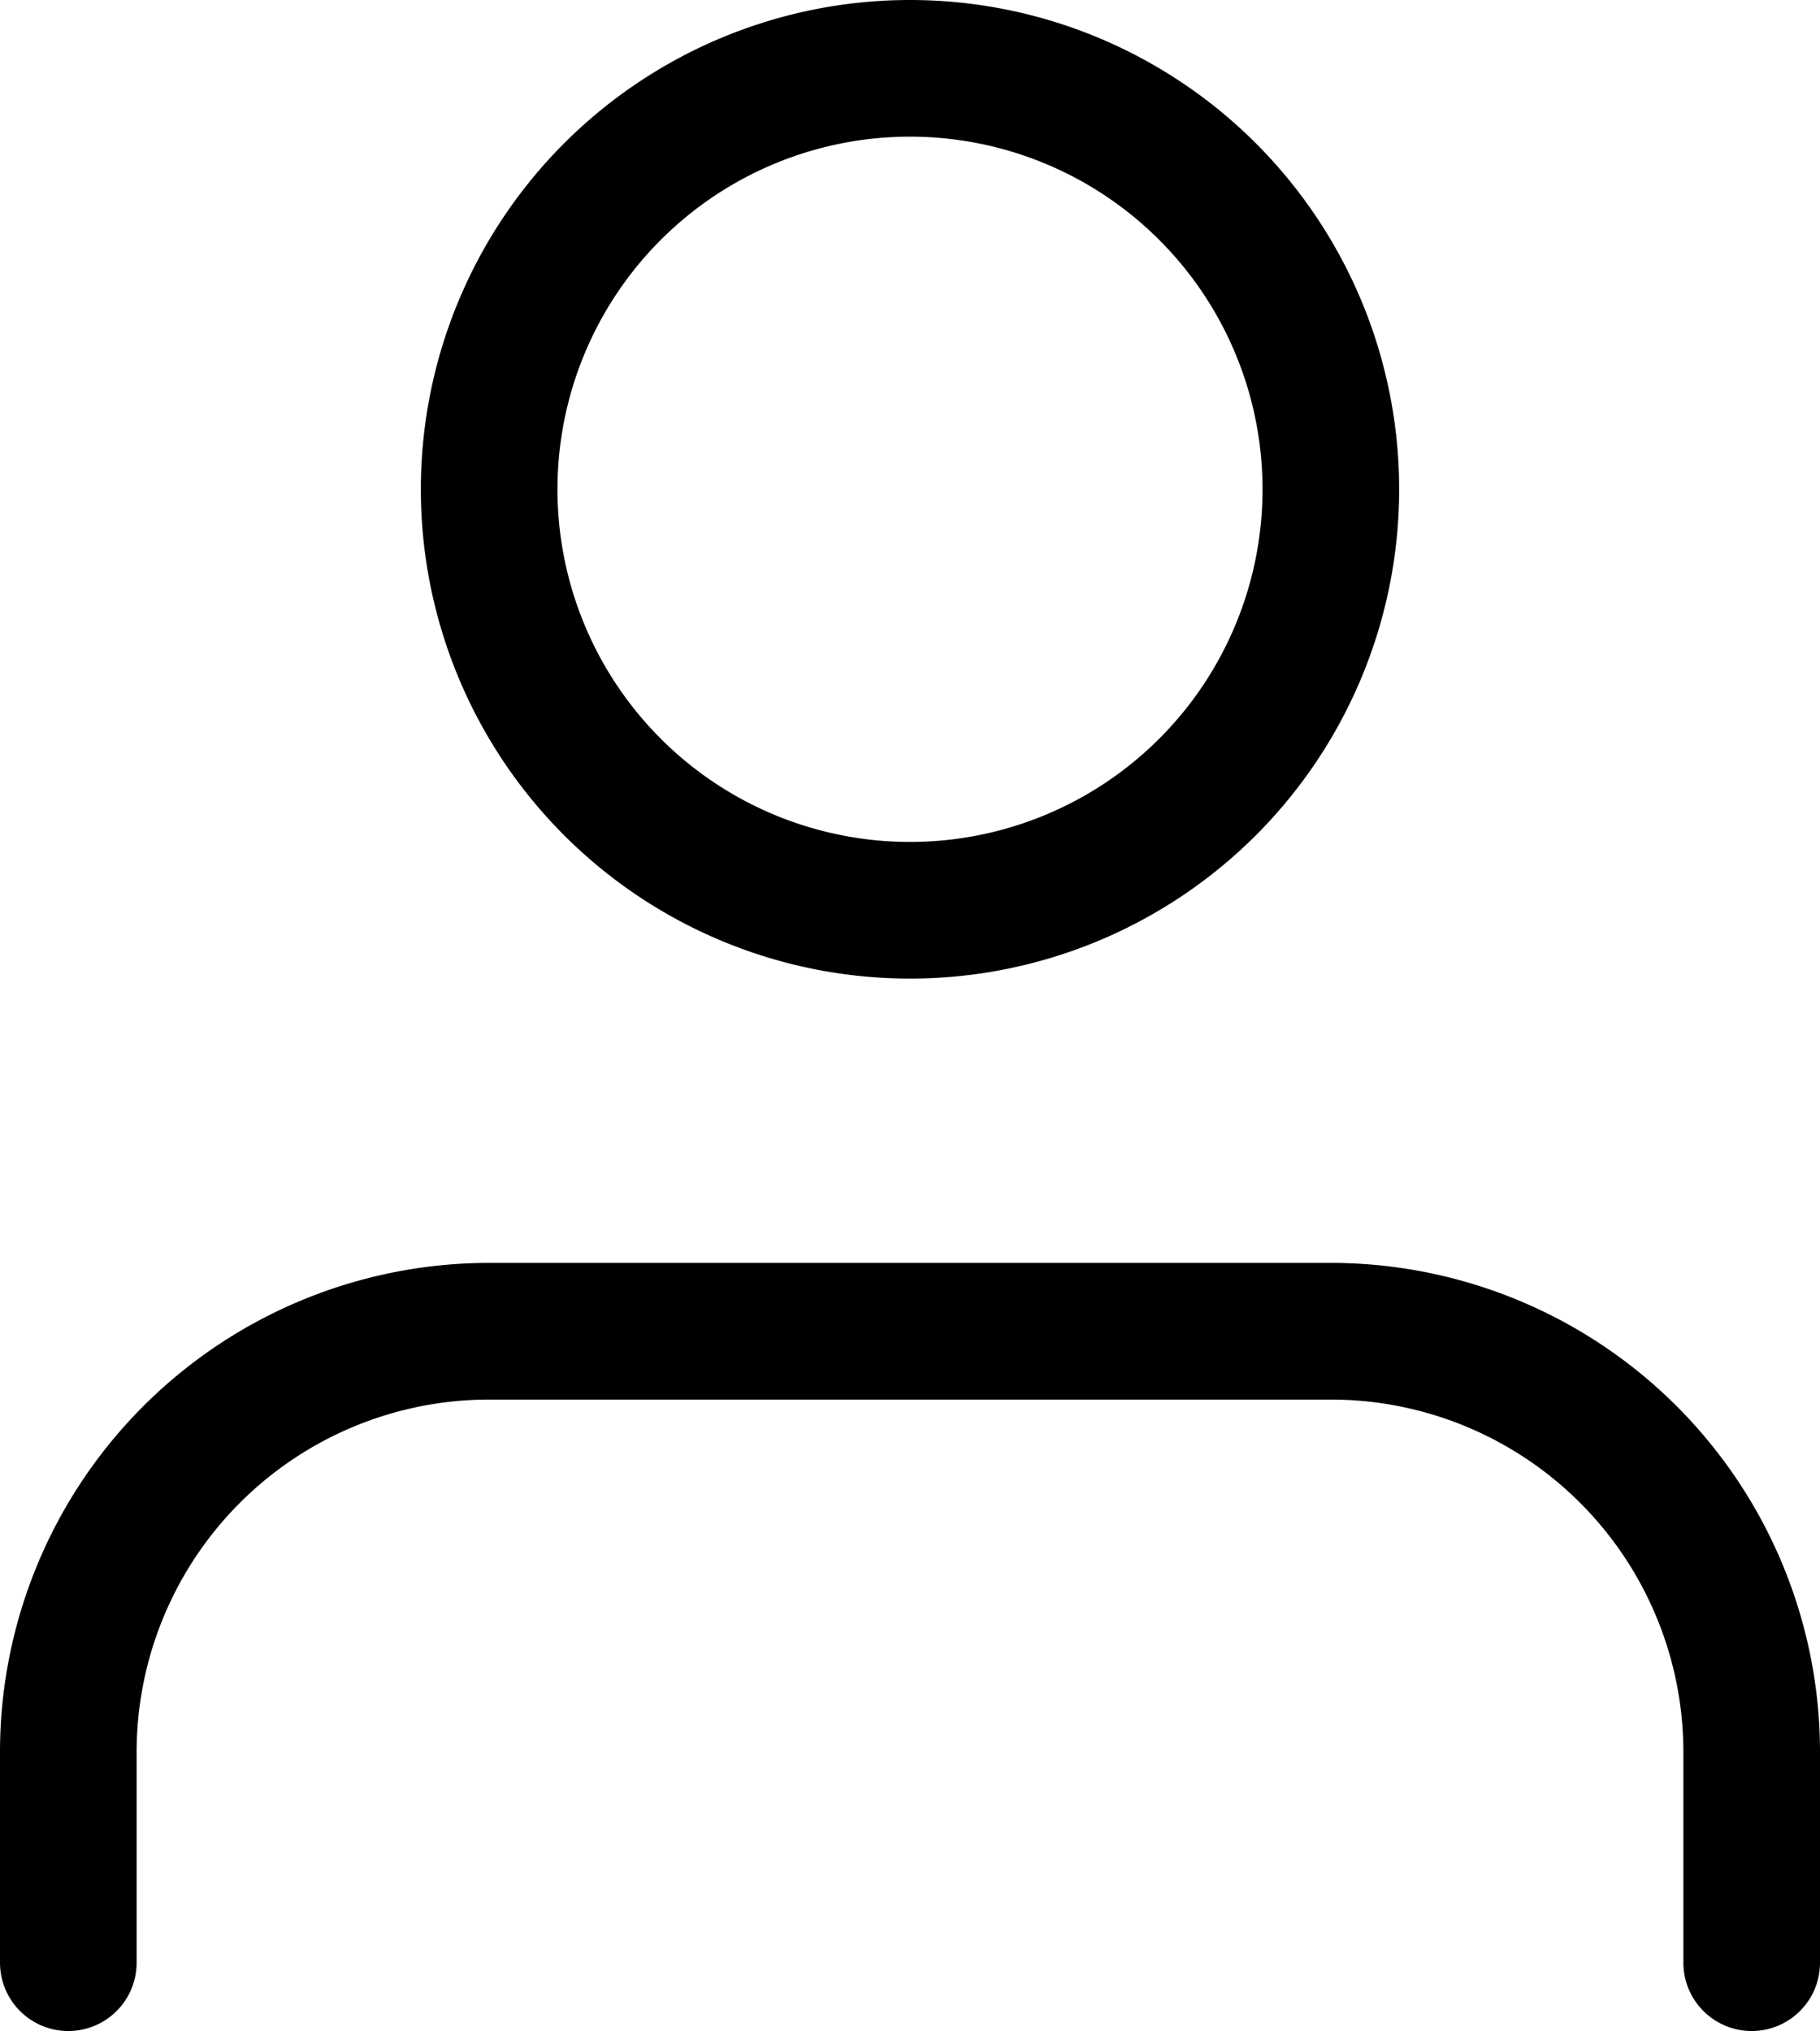 <svg xmlns="http://www.w3.org/2000/svg" width="279.75" height="312.093" viewBox="0 0 279.75 312.093">
  <defs>
    <style>
      .cls-1 {
        fill: none;
        stroke: #000;
        stroke-linecap: round;
        stroke-linejoin: round;
        stroke-width: 21px;
      }
    </style>
  </defs>
  <g id="guest-user" transform="translate(4.5 6)">
    <path id="Path_5" data-name="Path 5" class="cls-1" d="M264.75,119.531V87.187A64.687,64.687,0,0,0,200.062,22.5H70.687A64.687,64.687,0,0,0,6,87.187v32.344" transform="translate(0 176.062)"/>
    <path id="Path_6" data-name="Path 6" class="cls-1" d="M141.375,69.187A64.687,64.687,0,1,1,76.687,4.5,64.687,64.687,0,0,1,141.375,69.187Z" transform="translate(58.687)"/>
  </g>
</svg>
